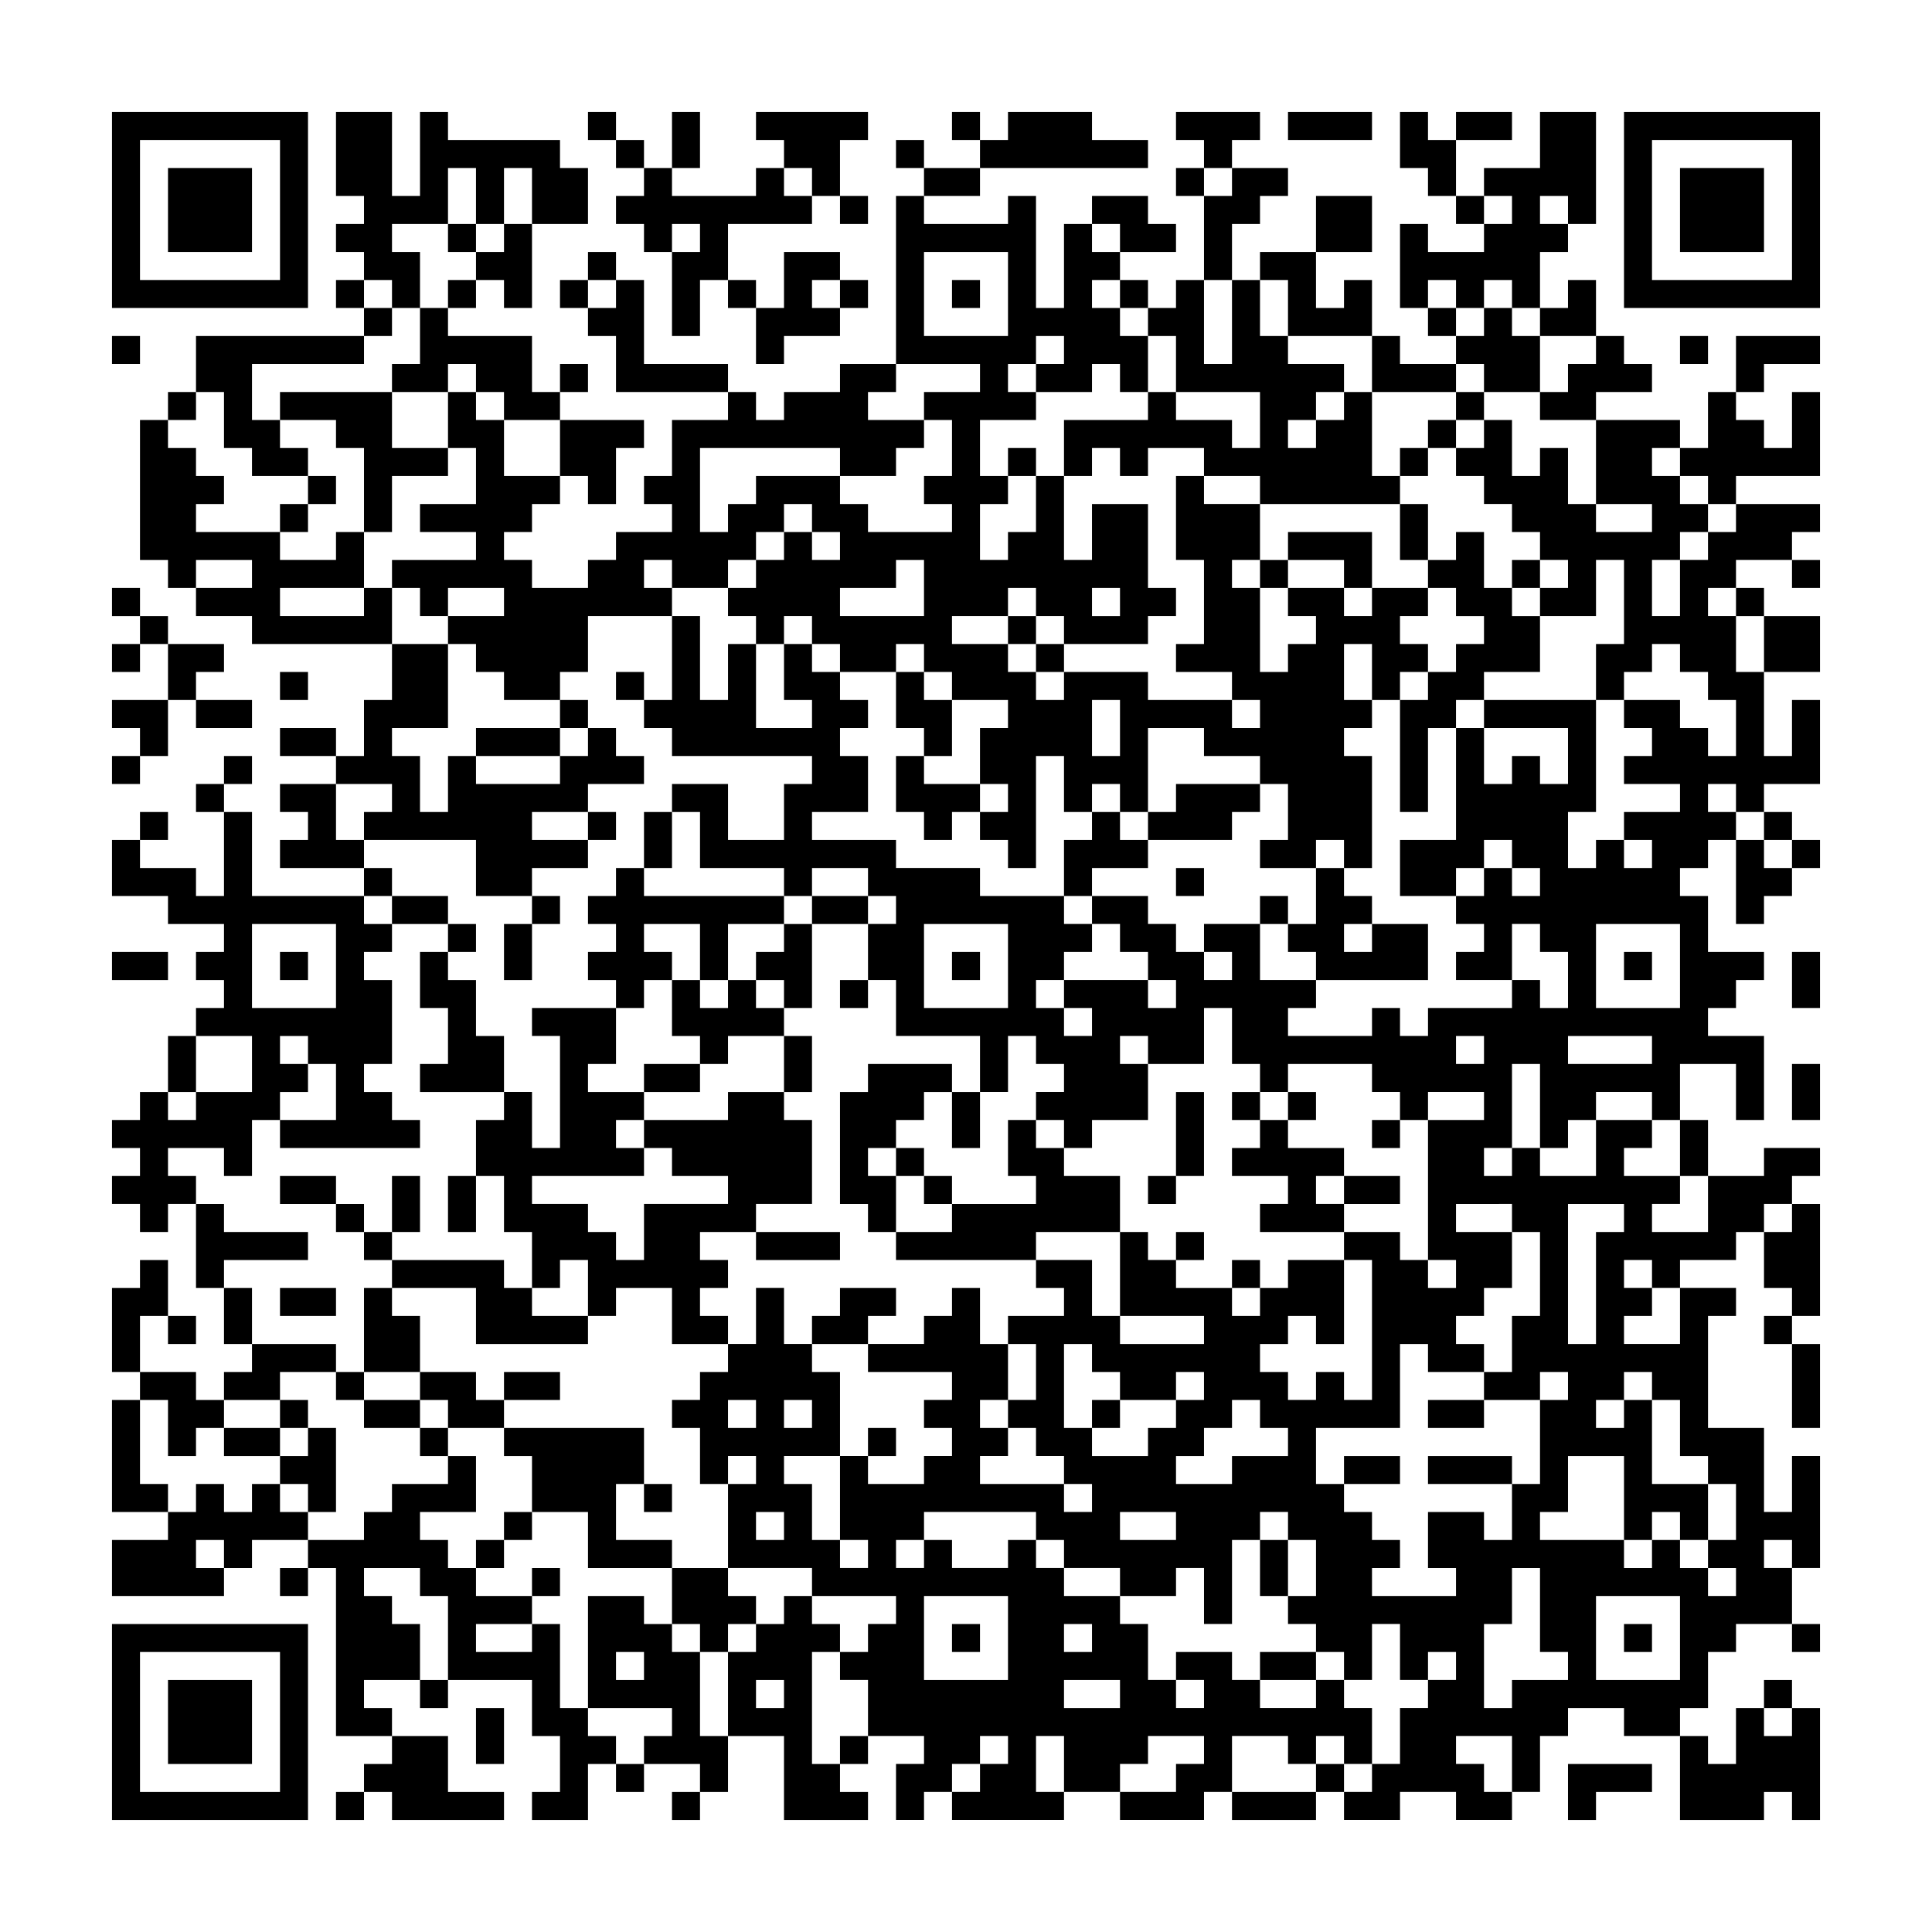 <svg xmlns="http://www.w3.org/2000/svg" viewBox="0 0 69 69"><path d="M4 4h7v7h-7zM12 4h2v3h1v-3h1v1h4v1h1v2h-2v-2h-1v2h-1v-2h-1v2h-2v1h1v2h-1v-1h-1v-1h-1v-1h1v-1h-1zM21 4h1v1h-1zM24 4h1v2h-1zM27 4h4v1h-1v2h-1v-1h-1v-1h-1zM34 4h1v1h-1zM36 4h3v1h2v1h-6v-1h1zM42 4h3v1h-1v1h-1v-1h-1zM46 4h3v1h-3zM50 4h1v1h1v2h-1v-1h-1zM52 4h2v1h-2zM55 4h2v4h-1v-1h-1v1h1v1h-1v2h-1v-1h-1v1h-1v-1h-1v1h-1v-3h1v1h2v-1h1v-1h-1v-1h2zM58 4h7v7h-7zM5 5v5h5v-5zM22 5h1v1h-1zM32 5h1v1h-1zM59 5v5h5v-5zM6 6h3v3h-3zM23 6h1v1h3v-1h1v1h1v1h-3v2h-1v2h-1v-3h1v-1h-1v1h-1v-1h-1v-1h1zM33 6h2v1h-2zM42 6h1v1h-1zM44 6h2v1h-1v1h-1v2h-1v-3h1zM60 6h3v3h-3zM30 7h1v1h-1zM32 7h1v1h3v-1h1v4h1v-3h1v1h1v1h-1v1h1v1h1v2h-1v-1h-1v1h-2v-1h1v-1h-1v1h-1v1h1v1h-2v2h1v1h-1v2h1v-1h1v-2h1v3h1v-2h2v3h1v1h-1v1h-3v-1h-1v-1h-1v1h-2v1h2v1h1v1h1v-1h3v1h3v1h1v-1h-1v-1h-2v-1h1v-3h-1v-3h1v1h2v2h-1v1h1v3h1v-1h1v-1h-1v-1h2v1h1v-1h2v1h-1v1h1v1h-1v1h-1v-2h-1v2h1v1h-1v1h1v4h-1v-1h-1v1h-2v-1h1v-2h-1v-1h-2v-1h-2v3h-1v-1h-1v1h-1v-2h-1v4h-1v-1h-1v-1h1v-1h-1v-2h1v-1h-2v-1h-1v-1h-1v1h-2v-1h-1v-1h-1v1h-1v-1h-1v-1h1v-1h1v-1h1v1h1v-1h-1v-1h-1v1h-1v1h-1v1h-2v-1h-1v1h1v1h-3v2h-1v1h-2v-1h-1v-1h-1v-1h2v-1h-2v1h-1v-1h-1v-1h3v-1h-2v-1h2v-2h-1v-2h1v1h1v2h2v1h-1v1h-1v1h1v1h2v-1h1v-1h2v-1h-1v-1h1v-2h2v-1h1v1h1v-1h2v-1h2v1h-1v1h2v1h-1v1h-2v-1h-5v3h1v-1h1v-1h3v1h1v1h3v-1h-1v-1h1v-2h-1v-1h2v-1h-3zM39 7h2v1h1v1h-2v-1h-1zM47 7h2v2h-2zM52 7h1v1h-1zM16 8h1v1h-1zM18 8h1v3h-1v-1h-1v-1h1zM21 9h1v1h-1zM28 9h2v1h-1v1h1v1h-2v1h-1v-2h1zM33 9v3h3v-3zM45 9h2v2h1v-1h1v2h-3v-2h-1zM12 10h1v1h-1zM16 10h1v1h-1zM20 10h1v1h-1zM22 10h1v3h3v1h-4v-2h-1v-1h1zM26 10h1v1h-1zM30 10h1v1h-1zM34 10h1v1h-1zM40 10h1v1h-1zM42 10h1v3h1v-3h1v2h1v1h2v1h-1v1h-1v1h1v-1h1v-1h1v3h1v1h-5v-1h-2v-1h-2v1h-1v-1h-1v1h-1v-2h3v-1h1v1h2v1h1v-2h-3v-2h-1v-1h1zM56 10h1v2h-2v-1h1zM13 11h1v1h-1zM15 11h1v1h3v2h1v1h-2v-1h-1v-1h-1v1h-2v-1h1zM51 11h1v1h-1zM53 11h1v1h1v2h-2v-1h-1v-1h1zM4 12h1v1h-1zM7 12h6v1h-4v2h1v1h1v1h-2v-1h-1v-2h-1zM49 12h1v1h2v1h-3zM57 12h1v1h1v1h-2v1h-2v-1h1v-1h1zM60 12h1v1h-1zM62 12h3v1h-2v1h-1zM20 13h1v1h-1zM6 14h1v1h-1zM10 14h4v2h2v1h-2v2h-1v-3h-1v-1h-2zM52 14h1v1h-1zM61 14h1v1h1v1h1v-2h1v3h-3v1h-1v-1h-1v-1h1zM5 15h1v1h1v1h1v1h-1v1h3v1h2v-1h1v2h-3v1h3v-1h1v2h-5v-1h-2v-1h2v-1h-2v1h-1v-1h-1zM20 15h3v1h-1v2h-1v-1h-1zM51 15h1v1h-1zM53 15h1v2h1v-1h1v2h1v1h2v-1h-2v-3h3v1h-1v1h1v1h1v1h-1v1h-1v2h1v-2h1v-1h1v-1h3v1h-1v1h-2v1h-1v1h1v2h1v3h1v-2h1v3h-2v1h-1v-1h-1v1h1v1h-1v1h-1v1h1v2h2v1h-1v1h-1v1h2v3h-1v-2h-2v2h-1v-1h-2v1h-1v1h-1v-3h-1v3h-1v1h1v-1h1v1h2v-2h2v1h-1v1h2v1h-1v1h2v-2h2v-1h2v1h-1v1h-1v1h-1v1h-2v1h-1v-1h-1v1h1v1h-1v1h2v-2h2v1h-1v4h2v3h1v-2h1v4h-1v-1h-1v1h1v2h-2v1h-1v2h-1v1h-2v-1h-2v1h-1v2h-1v-2h-2v1h1v1h1v1h-2v-1h-2v1h-2v-1h1v-1h1v-2h1v-1h1v-1h-1v1h-1v-2h-1v2h-1v-1h-1v-1h-1v-1h1v-2h-1v-1h-1v1h-1v3h-1v-2h-1v1h-2v-1h-2v-1h-1v-1h-4v1h-1v1h1v-1h1v1h2v-1h1v1h1v1h2v1h1v2h1v1h1v-1h-1v-1h2v1h1v1h2v-1h1v1h1v2h-1v-1h-1v1h-1v-1h-2v2h-1v1h-3v-1h2v-1h1v-1h-2v1h-1v1h-2v-2h-1v2h1v1h-4v-1h1v-1h1v-1h-1v1h-1v1h-1v1h-1v-2h1v-1h-2v-2h-1v-1h1v-1h1v-1h-3v-1h-3v-3h1v-1h-1v1h-1v-2h-1v-1h1v-1h1v-1h1v-2h1v2h1v1h1v3h-2v1h1v2h1v1h1v-1h-1v-3h1v1h2v-1h1v-1h-1v-1h1v-1h-3v-1h2v-1h1v-1h1v2h1v2h-1v1h1v1h-1v1h3v1h1v-1h-1v-1h-1v-1h-1v-1h1v-2h-1v-1h2v-1h-1v-1h2v2h1v1h3v-1h-3v-3h1v1h1v1h2v1h1v-1h1v-1h2v3h-1v-1h-1v1h-1v1h1v1h1v-1h1v1h1v-5h-1v-1h2v1h1v1h1v-1h-1v-5h2v-1h-2v1h-1v-1h-1v-1h-3v1h-1v-1h-1v-2h-1v2h-2v-1h-1v1h1v2h-2v1h-1v-1h-1v-1h1v-1h-1v-1h-1v2h-1v-2h-3v-2h-1v-2h1v-1h-1v-1h-2v1h-1v-1h-3v-2h-1v-1h2v2h2v-2h1v-1h-5v-1h-1v-1h1v-3h1v3h1v-2h1v3h2v-1h-1v-2h1v1h1v1h1v1h-1v1h1v2h-2v1h3v1h3v1h3v1h1v1h-1v1h-1v1h1v1h1v-1h-1v-1h3v1h1v-1h-1v-1h-1v-1h-1v-1h2v1h1v1h1v1h1v-1h-1v-1h2v2h2v1h-1v1h3v-1h1v1h1v-1h3v-1h1v1h1v-2h-1v-1h-1v2h-2v-1h1v-1h-1v-1h1v-1h1v1h1v-1h-1v-1h-1v1h-1v1h-2v-2h2v-4h1v2h1v-1h1v1h1v-2h-3v-1h4v4h-1v2h1v-1h1v1h1v-1h-1v-1h2v-1h-2v-1h1v-1h-1v-1h2v1h1v1h1v-2h-1v-1h-1v-1h-1v1h-1v1h-1v-2h1v-3h-1v2h-2v-1h1v-1h-1v-1h-1v-1h-1v-1h-1v-1h1zM36 16h1v1h-1zM50 16h1v1h-1zM11 17h1v1h-1zM10 18h1v1h-1zM50 18h1v2h-1zM46 19h3v2h-1v-1h-2zM52 19h1v2h1v1h1v2h-2v1h-1v1h-1v3h-1v-4h1v-1h1v-1h1v-1h-1v-1h-1v-1h1zM32 20v1h-2v1h3v-2zM45 20h1v1h-1zM54 20h1v1h-1zM64 20h1v1h-1zM4 21h1v1h-1zM39 21v1h1v-1zM62 21h1v1h-1zM5 22h1v1h-1zM36 22h1v1h-1zM63 22h2v2h-2zM4 23h1v1h-1zM6 23h2v1h-1v1h-1zM14 23h2v3h-2v1h1v2h1v-2h1v1h3v-1h1v-1h1v1h1v1h-2v1h-2v1h2v1h-2v1h-2v-2h-4v-1h1v-1h-2v-1h1v-2h1zM37 23h1v1h-1zM10 24h1v1h-1zM22 24h1v1h-1zM32 24h1v1h1v2h-1v-1h-1zM4 25h2v2h-1v-1h-1zM7 25h2v1h-2zM20 25h1v1h-1zM39 25v2h1v-2zM10 26h2v1h-2zM17 26h3v1h-3zM4 27h1v1h-1zM8 27h1v1h-1zM32 27h1v1h2v1h-1v1h-1v-1h-1zM7 28h1v1h-1zM10 28h2v2h1v1h-3v-1h1v-1h-1zM42 28h3v1h-1v1h-3v-1h1zM5 29h1v1h-1zM8 29h1v3h4v1h1v1h-1v1h1v3h-1v1h1v1h1v1h-5v-1h2v-2h-1v-1h-1v1h1v1h-1v1h-1v2h-1v-1h-2v1h1v1h-1v1h-1v-1h-1v-1h1v-1h-1v-1h1v-1h1v1h1v-1h2v-2h-2v-1h1v-1h-1v-1h1v-1h-2v-1h-2v-2h1v1h2v1h1zM21 29h1v1h-1zM23 29h1v2h-1zM39 29h1v1h1v1h-2v1h-1v-2h1zM63 29h1v1h-1zM62 30h1v1h1v1h-1v1h-1zM64 30h1v1h-1zM13 31h1v1h-1zM22 31h1v1h5v1h-2v2h-1v-2h-2v1h1v1h-1v1h-1v-1h-1v-1h1v-1h-1v-1h1zM42 31h1v1h-1zM47 31h1v1h1v1h-1v1h1v-1h2v2h-4v-1h-1v-1h1zM14 32h2v1h-2zM19 32h1v1h-1zM29 32h2v1h-2zM45 32h1v1h-1zM9 33v3h3v-3zM16 33h1v1h-1zM18 33h1v2h-1zM28 33h1v3h-1v-1h-1v-1h1zM33 33v3h3v-3zM57 33v3h3v-3zM4 34h2v1h-2zM10 34h1v1h-1zM15 34h1v1h1v2h1v2h-3v-1h1v-2h-1zM34 34h1v1h-1zM58 34h1v1h-1zM64 34h1v2h-1zM24 35h1v1h1v-1h1v1h1v1h-2v1h-1v-1h-1zM30 35h1v1h-1zM19 36h3v2h-1v1h2v1h-1v1h1v1h-4v1h2v1h1v1h1v-2h3v-1h-2v-1h-1v-1h3v-1h2v1h1v3h-2v1h-2v1h1v1h-1v1h1v1h-2v-2h-2v1h-1v-2h-1v1h-1v-2h-1v-2h-1v-2h1v-1h1v2h1v-4h-1zM6 37h1v2h-1zM28 37h1v2h-1zM52 37v1h1v-1zM56 37v1h3v-1zM23 38h2v1h-2zM31 38h3v1h-1v1h-1v1h-1v1h1v2h-1v-1h-1v-4h1zM64 38h1v2h-1zM34 39h1v2h-1zM42 39h1v3h-1zM44 39h1v1h-1zM46 39h1v1h-1zM36 40h1v1h1v1h2v2h-3v1h-5v-1h2v-1h3v-1h-1zM45 40h1v1h2v1h-1v1h1v1h-3v-1h1v-1h-2v-1h1zM49 40h1v1h-1zM60 40h1v2h-1zM32 41h1v1h-1zM10 42h2v1h-2zM14 42h1v2h-1zM16 42h1v2h-1zM33 42h1v1h-1zM41 42h1v1h-1zM48 42h2v1h-2zM7 43h1v1h3v1h-3v1h-1zM12 43h1v1h-1zM52 43v1h2v2h-1v1h-1v1h1v1h-2v-1h-1v3h-3v2h1v1h1v1h1v1h-1v1h3v-1h-1v-2h2v1h1v-2h1v-3h1v-1h-1v1h-2v-1h1v-2h1v-3h-1v-1zM56 43v5h1v-4h1v-1zM64 43h1v4h-1v-1h-1v-2h1zM13 44h1v1h-1zM27 44h3v1h-3zM42 44h1v1h-1zM5 45h1v2h-1v2h-1v-3h1zM14 45h4v1h1v1h2v1h-4v-2h-3zM44 45h1v1h-1zM8 46h1v2h-1zM10 46h2v1h-2zM13 46h1v1h1v2h-2zM30 46h2v1h-1v1h-2v-1h1zM6 47h1v1h-1zM63 47h1v1h-1zM9 48h3v1h-2v1h-2v-1h1zM38 48v3h1v1h2v-1h1v-1h1v-1h-1v1h-2v-1h-1v-1zM64 48h1v3h-1zM5 49h2v1h1v1h-1v1h-1v-2h-1zM12 49h1v1h-1zM15 49h2v1h1v1h-2v-1h-1zM18 49h2v1h-2zM58 49v1h-1v1h1v-1h1v3h2v2h-1v-1h-1v1h-1v-3h-2v2h-1v1h3v1h1v-1h1v1h1v1h1v-1h-1v-1h1v-2h-1v-1h-1v-2h-1v-1zM4 50h1v3h1v1h-2zM10 50h1v1h-1zM13 50h2v1h-2zM26 50v1h1v-1zM28 50v1h1v-1zM39 50h1v1h-1zM44 50v1h-1v1h-1v1h2v-1h2v-1h-1v-1zM51 50h2v1h-2zM8 51h2v1h-2zM11 51h1v3h-1v-1h-1v-1h1zM15 51h1v1h-1zM18 51h5v2h-1v2h2v1h-3v-2h-2v-2h-1zM31 51h1v1h-1zM16 52h1v2h-2v1h1v1h1v1h2v1h-2v1h2v-1h1v3h1v1h1v1h-1v2h-2v-1h1v-2h-1v-2h-3v-3h-1v-1h-2v1h1v1h1v2h-2v1h1v1h-2v-6h-1v-1h2v-1h1v-1h2zM48 52h2v1h-2zM51 52h3v1h-3zM7 53h1v1h1v-1h1v1h1v1h-2v1h-1v-1h-1v1h1v1h-4v-2h2v-1h1zM23 53h1v1h-1zM18 54h1v1h-1zM27 54v1h1v-1zM40 54v1h2v-1zM17 55h1v1h-1zM45 55h1v2h-1zM10 56h1v1h-1zM19 56h1v1h-1zM24 56h2v1h1v1h-1v1h-1v-1h-1zM54 56v2h-1v3h1v-1h2v-1h-1v-3zM21 57h2v1h1v1h1v3h1v2h-1v-1h-2v-1h1v-1h-3zM28 57h1v1h1v1h-1v4h1v1h1v1h-3v-3h-2v-3h1v-1h1zM33 57v3h3v-3zM57 57v3h3v-3zM4 58h7v7h-7zM34 58h1v1h-1zM38 58v1h1v-1zM58 58h1v1h-1zM64 58h1v1h-1zM5 59v5h5v-5zM22 59v1h1v-1zM45 59h2v1h-2zM6 60h3v3h-3zM15 60h1v1h-1zM27 60v1h1v-1zM38 60v1h2v-1zM63 60h1v1h-1zM17 61h1v2h-1zM62 61h1v1h1v-1h1v4h-1v-1h-1v1h-3v-3h1v1h1zM14 62h2v2h2v1h-4v-1h-1v-1h1zM30 62h1v1h-1zM22 63h1v1h-1zM47 63h1v1h-1zM56 63h3v1h-2v1h-1zM12 64h1v1h-1zM24 64h1v1h-1zM44 64h3v1h-3z"/></svg>